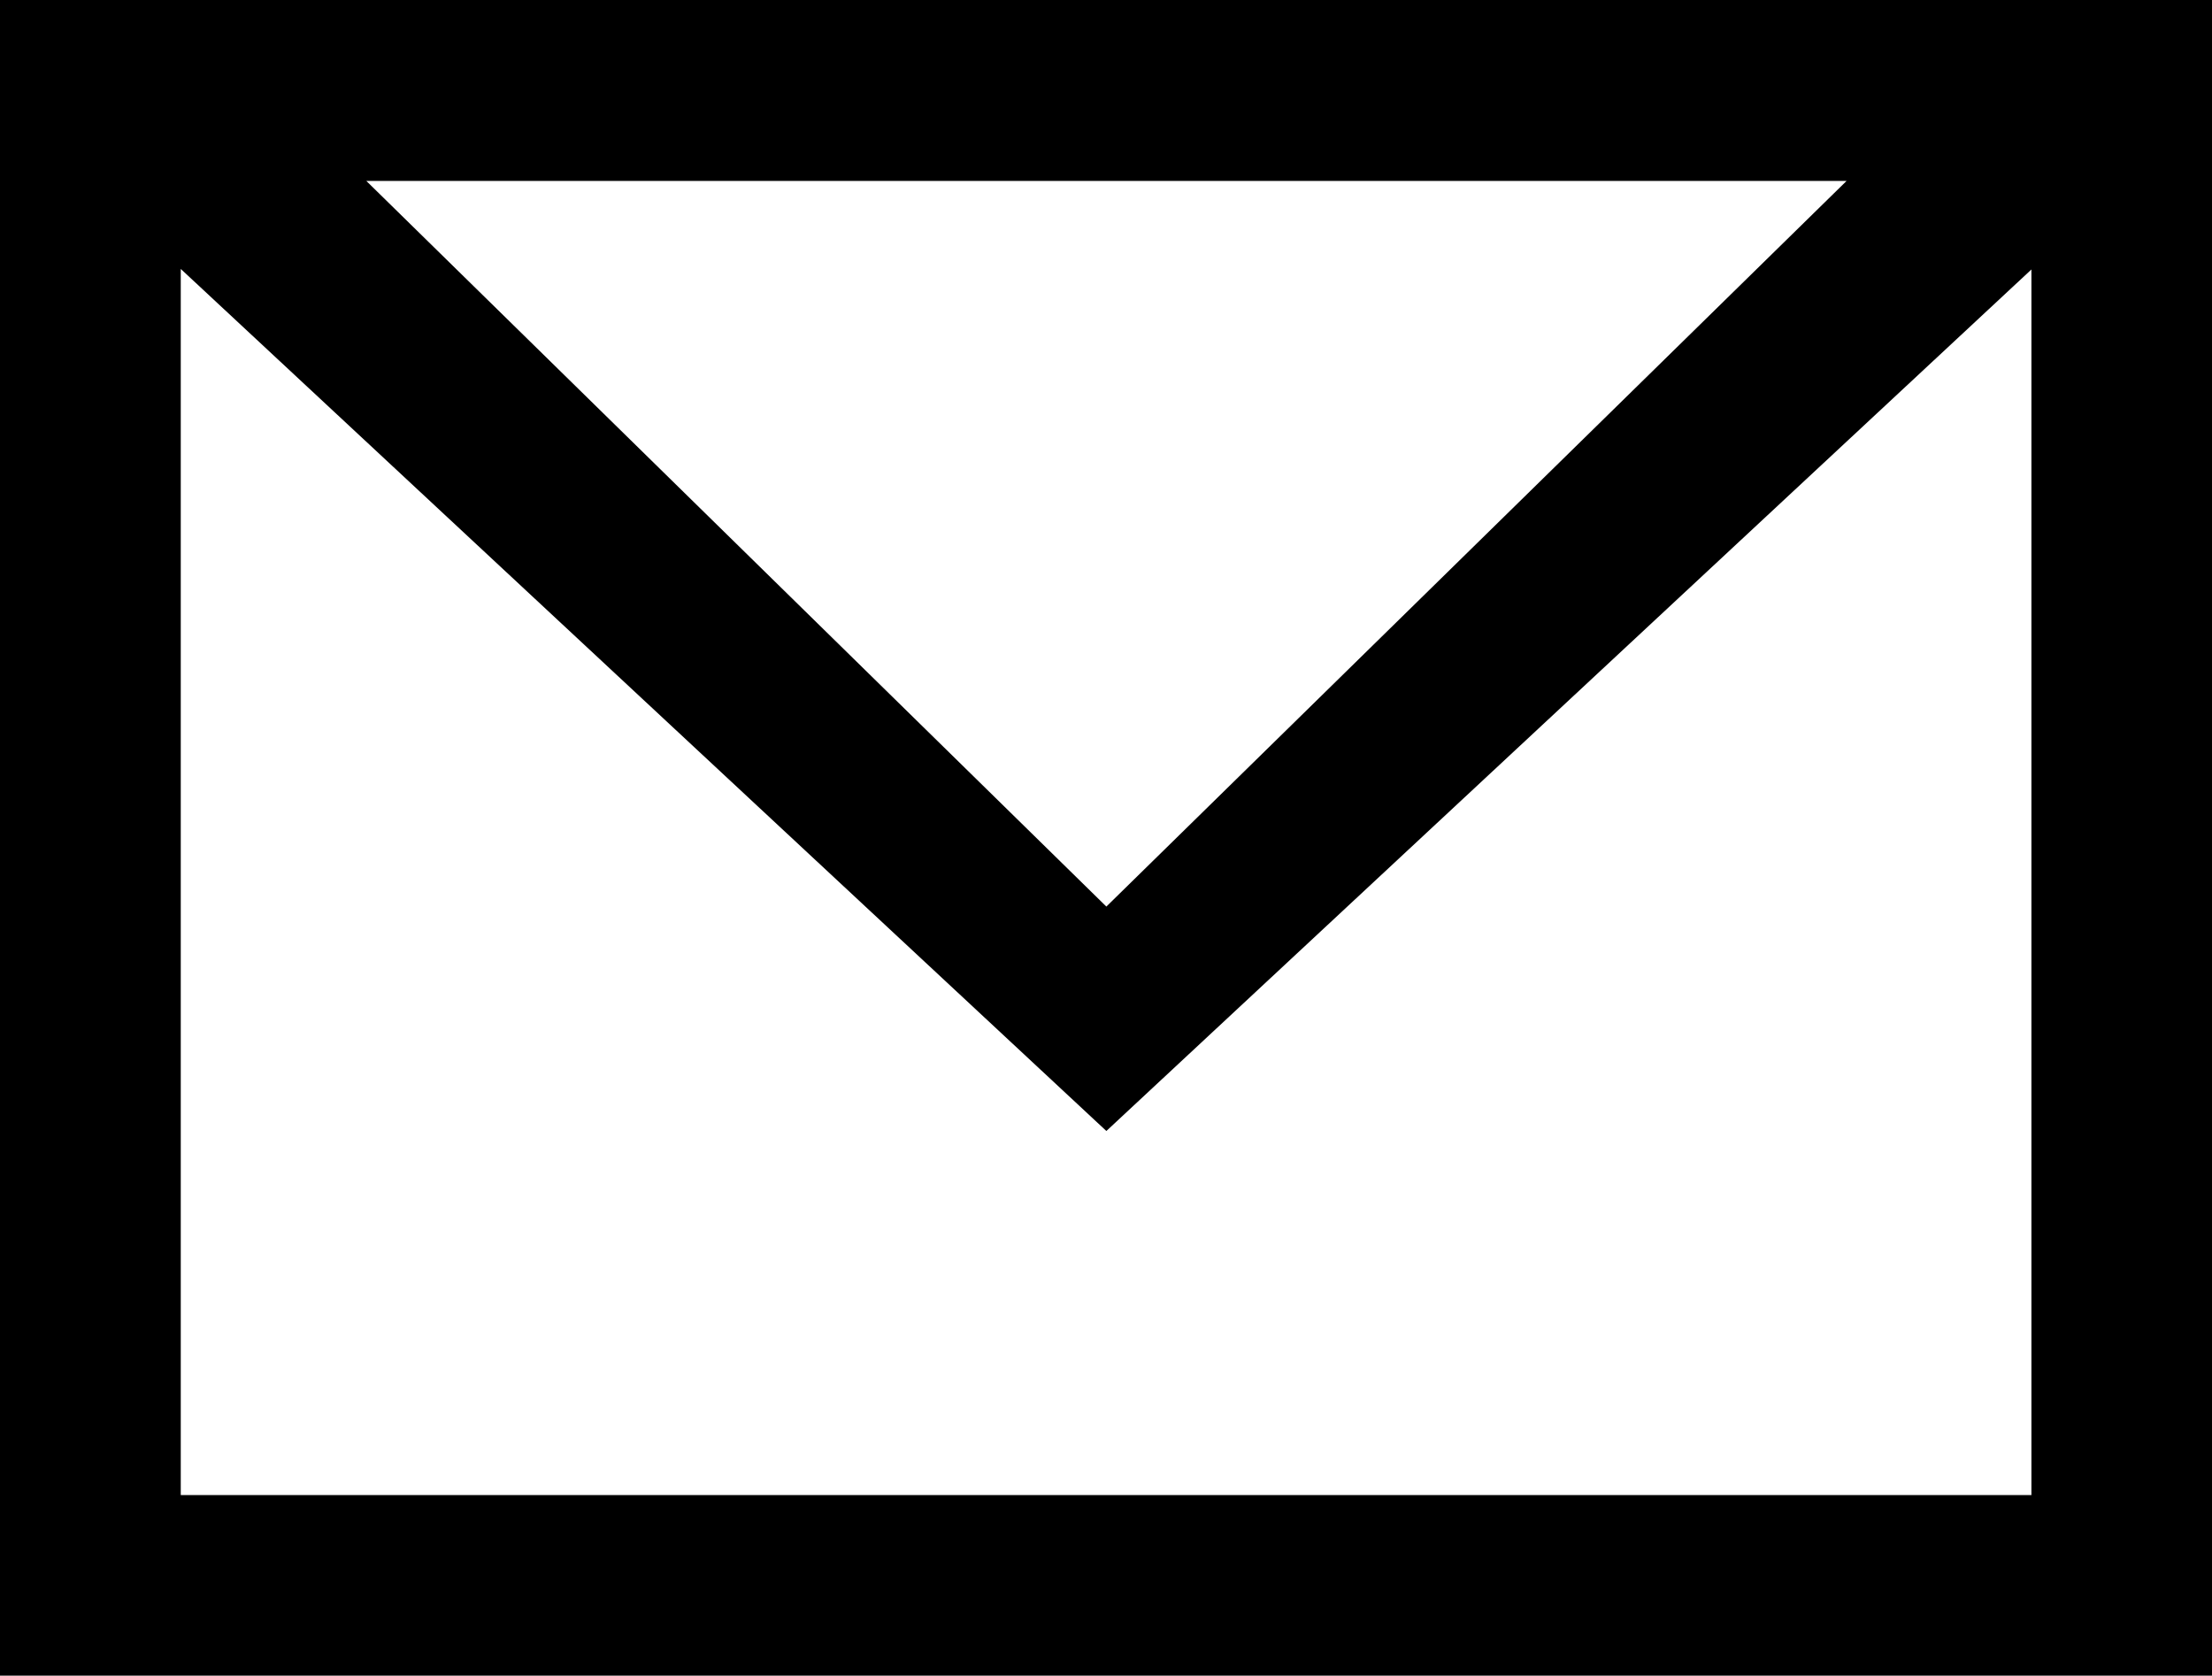 <?xml version="1.0" encoding="UTF-8"?><svg id="Layer_2" xmlns="http://www.w3.org/2000/svg" viewBox="0 0 123.72 93.71"><g id="Graphic_Elements"><path d="m10.11,83.61h103.51V15.07l-51.74,48.18L10.11,15.04v68.57ZM20.49,10.12l41.39,40.58L103.28,10.12H20.49ZM0,0h123.72v93.71H0V0Z" style="fill:currentfill;"/></g></svg>